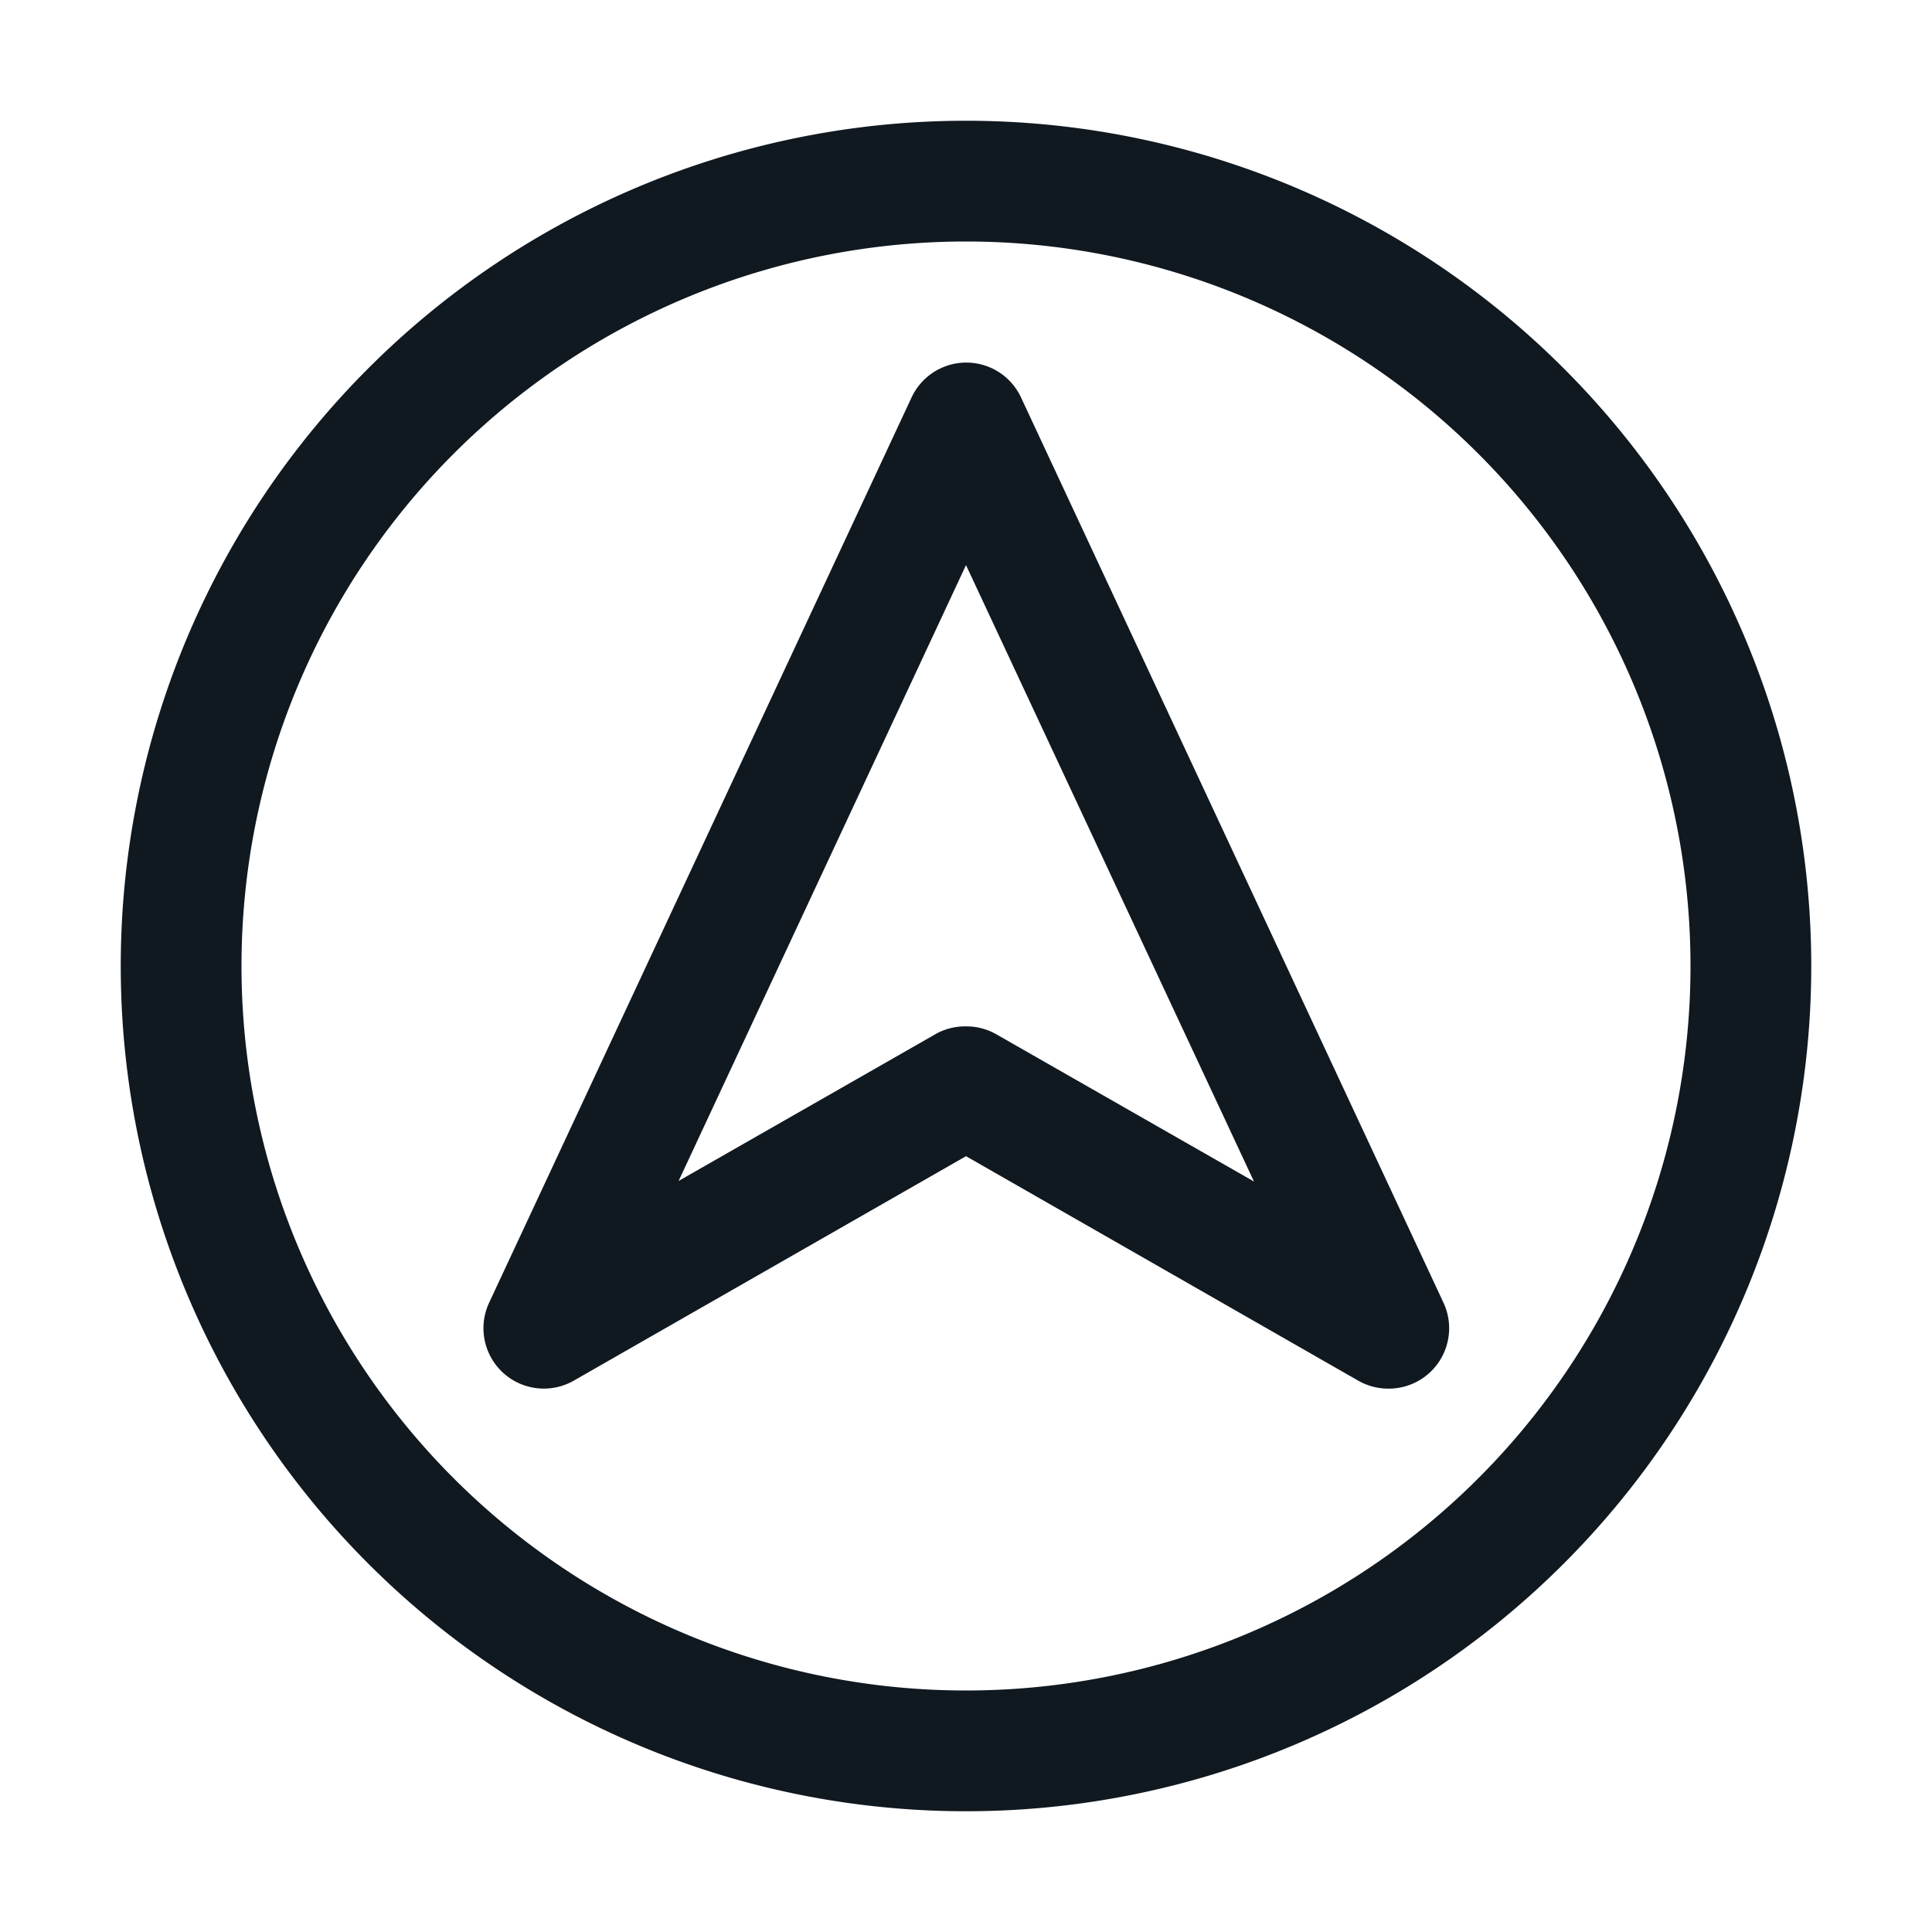 <?xml version="1.0" ?><svg viewBox="0 0 32 32" xmlns="http://www.w3.org/2000/svg"><defs><style>.cls-1{fill:#101820;}</style></defs><title/><g data-name="10-drive-now" id="_10-drive-now"><path class="cls-1" d="M16,30A14,14,0,1,1,30,16,14,14,0,0,1,16,30ZM16,4A12,12,0,1,0,28,16,12,12,0,0,0,16,4Z"/><path class="cls-1" d="M23,23a1,1,0,0,1-.5-.13L16,19.15,9.5,22.87a1,1,0,0,1-1.4-1.29l7-15a1,1,0,0,1,1.81,0l7,15A1,1,0,0,1,23,23Zm-7-6a1,1,0,0,1,.5.13l4.27,2.44L16,9.36l-4.76,10.2,4.27-2.44A1,1,0,0,1,16,17Z"/></g></svg>